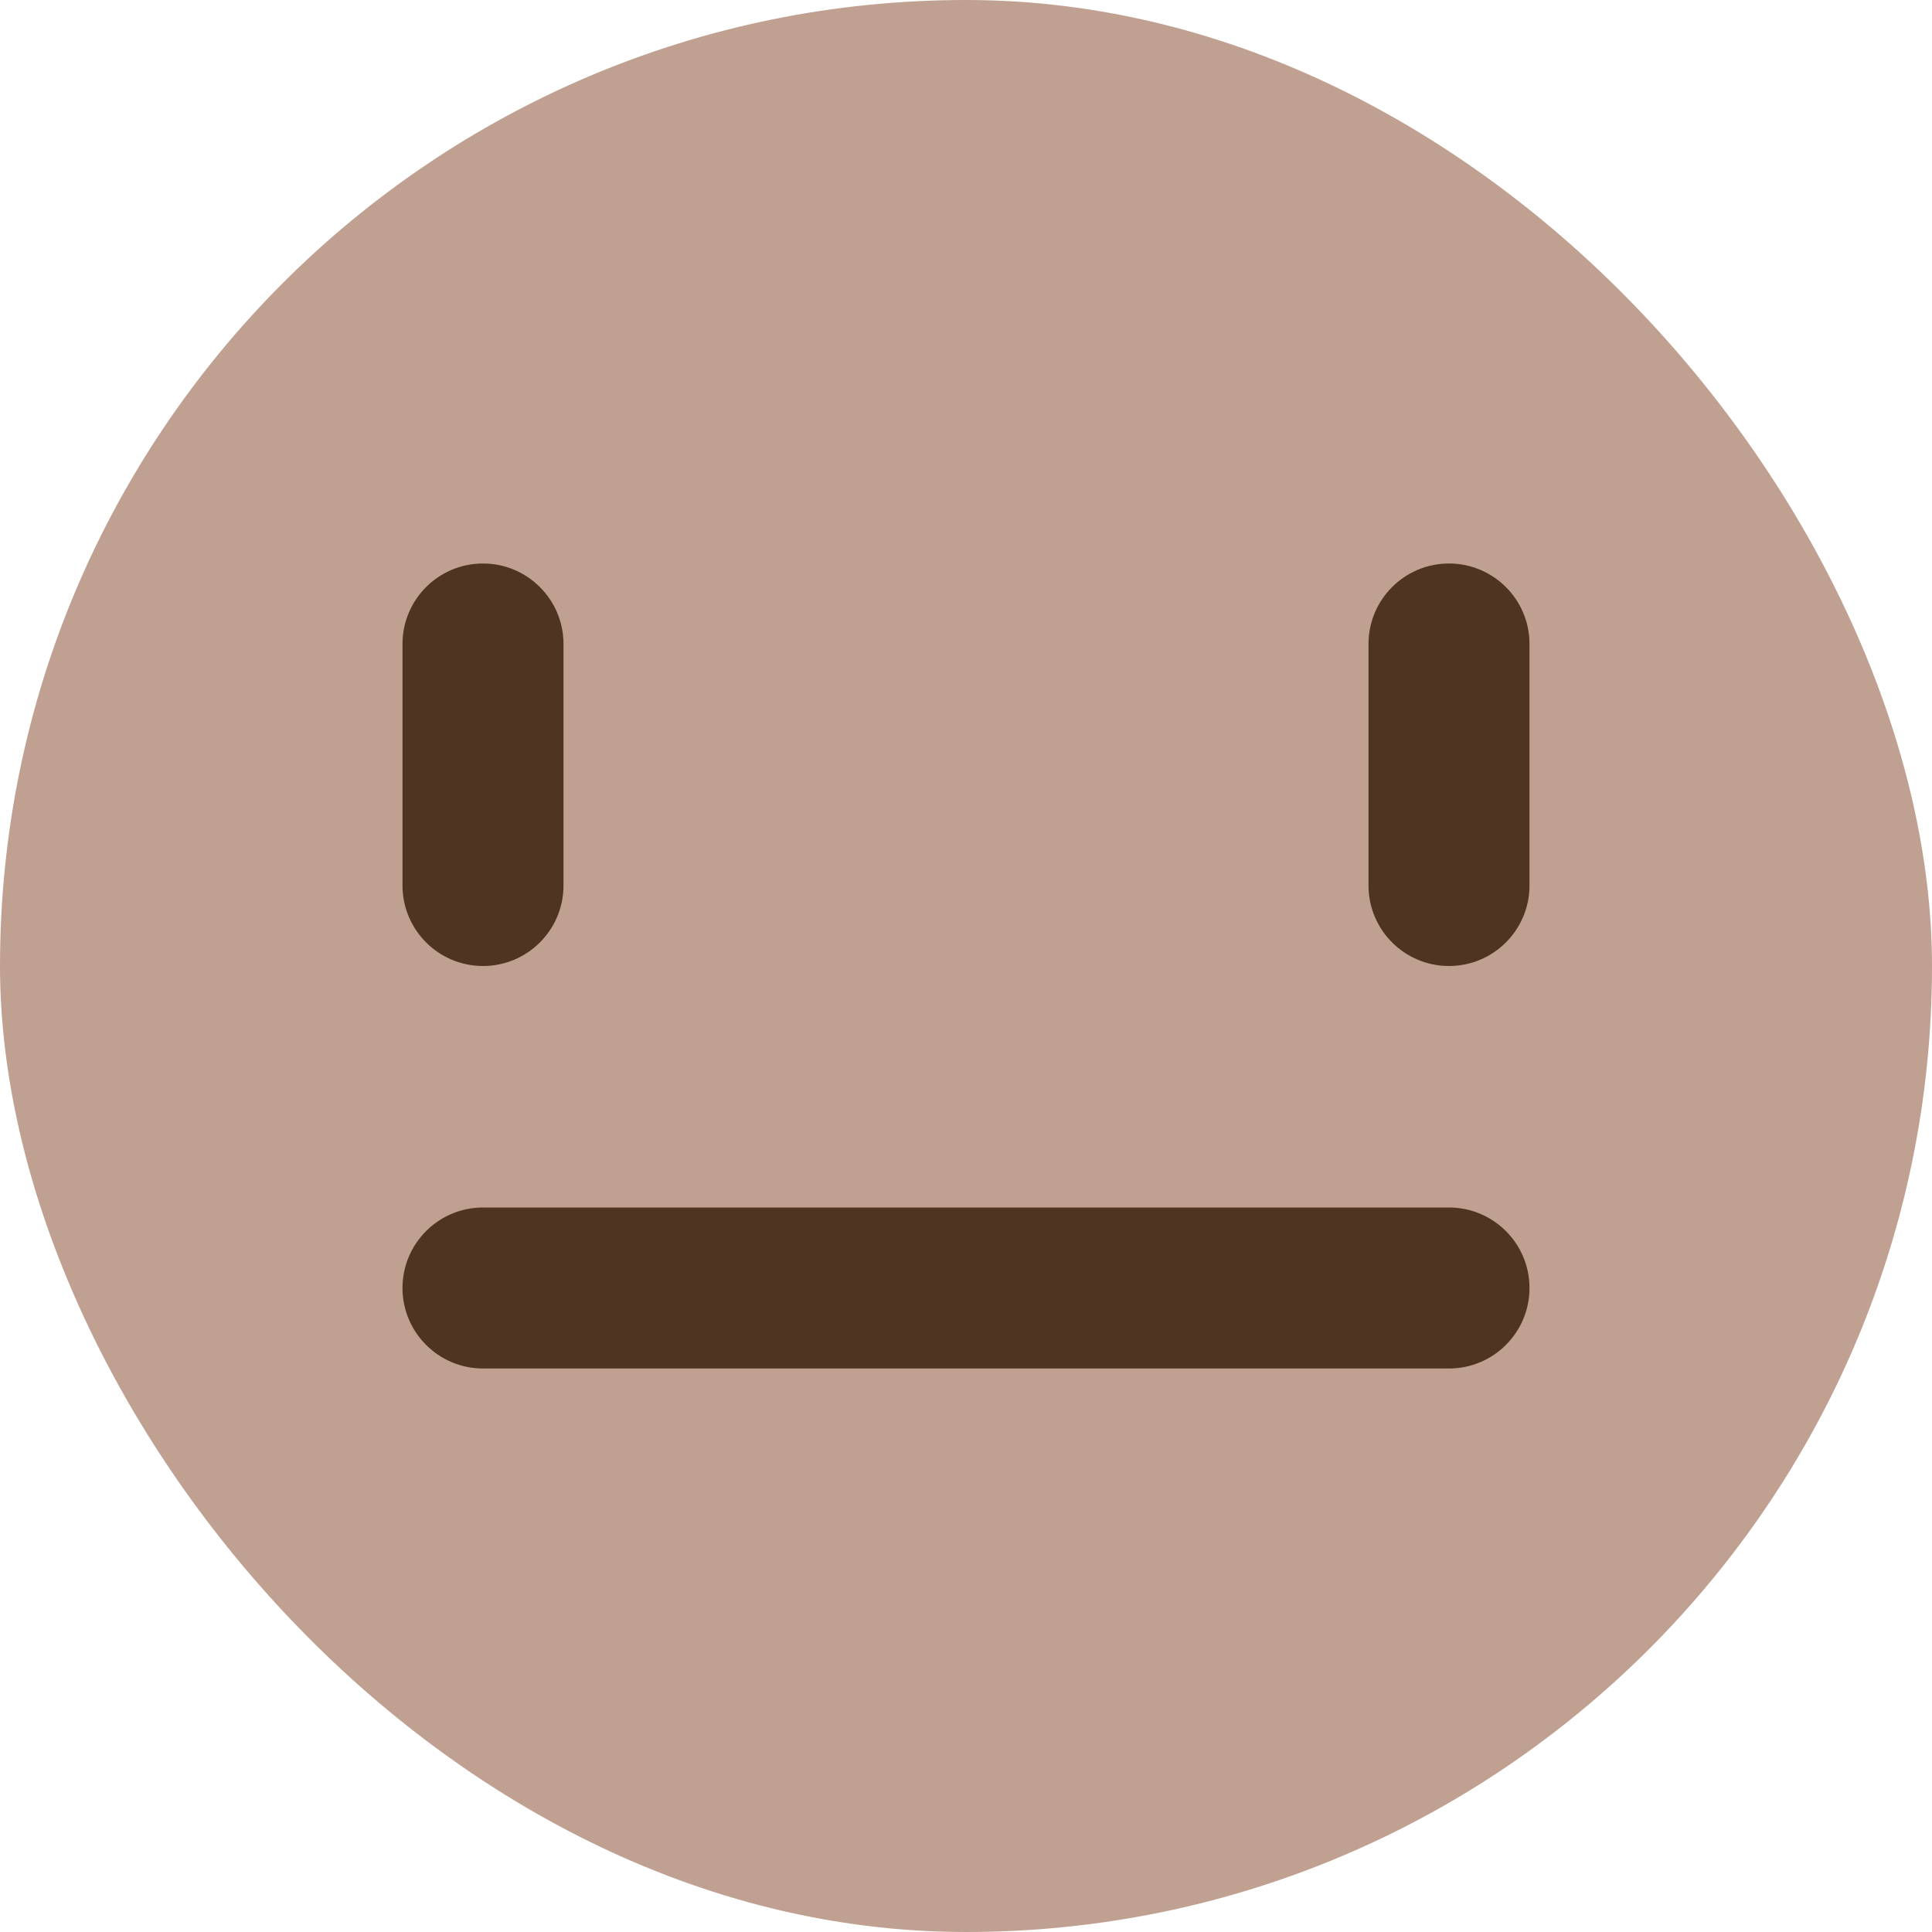 <svg width="24" height="24" viewBox="0 0 24 24" fill="none" xmlns="http://www.w3.org/2000/svg">
<rect width="24" height="24" rx="12" fill="#C0A091"/>
<path fill-rule="evenodd" clip-rule="evenodd" d="M18 7C18.552 7 19 7.448 19 8L19 11C19 11.552 18.552 12 18 12C17.448 12 17 11.552 17 11L17 8C17 7.448 17.448 7 18 7Z" fill="#4F3422"/>
<path fill-rule="evenodd" clip-rule="evenodd" d="M6 7C6.552 7 7 7.448 7 8L7 11C7 11.552 6.552 12 6 12C5.448 12 5 11.552 5 11L5 8C5 7.448 5.448 7 6 7Z" fill="#4F3422"/>
<path fill-rule="evenodd" clip-rule="evenodd" d="M5 16C5 15.448 5.448 15 6 15H18C18.552 15 19 15.448 19 16C19 16.552 18.552 17 18 17H6C5.448 17 5 16.552 5 16Z" fill="#4F3422"/>
</svg>
